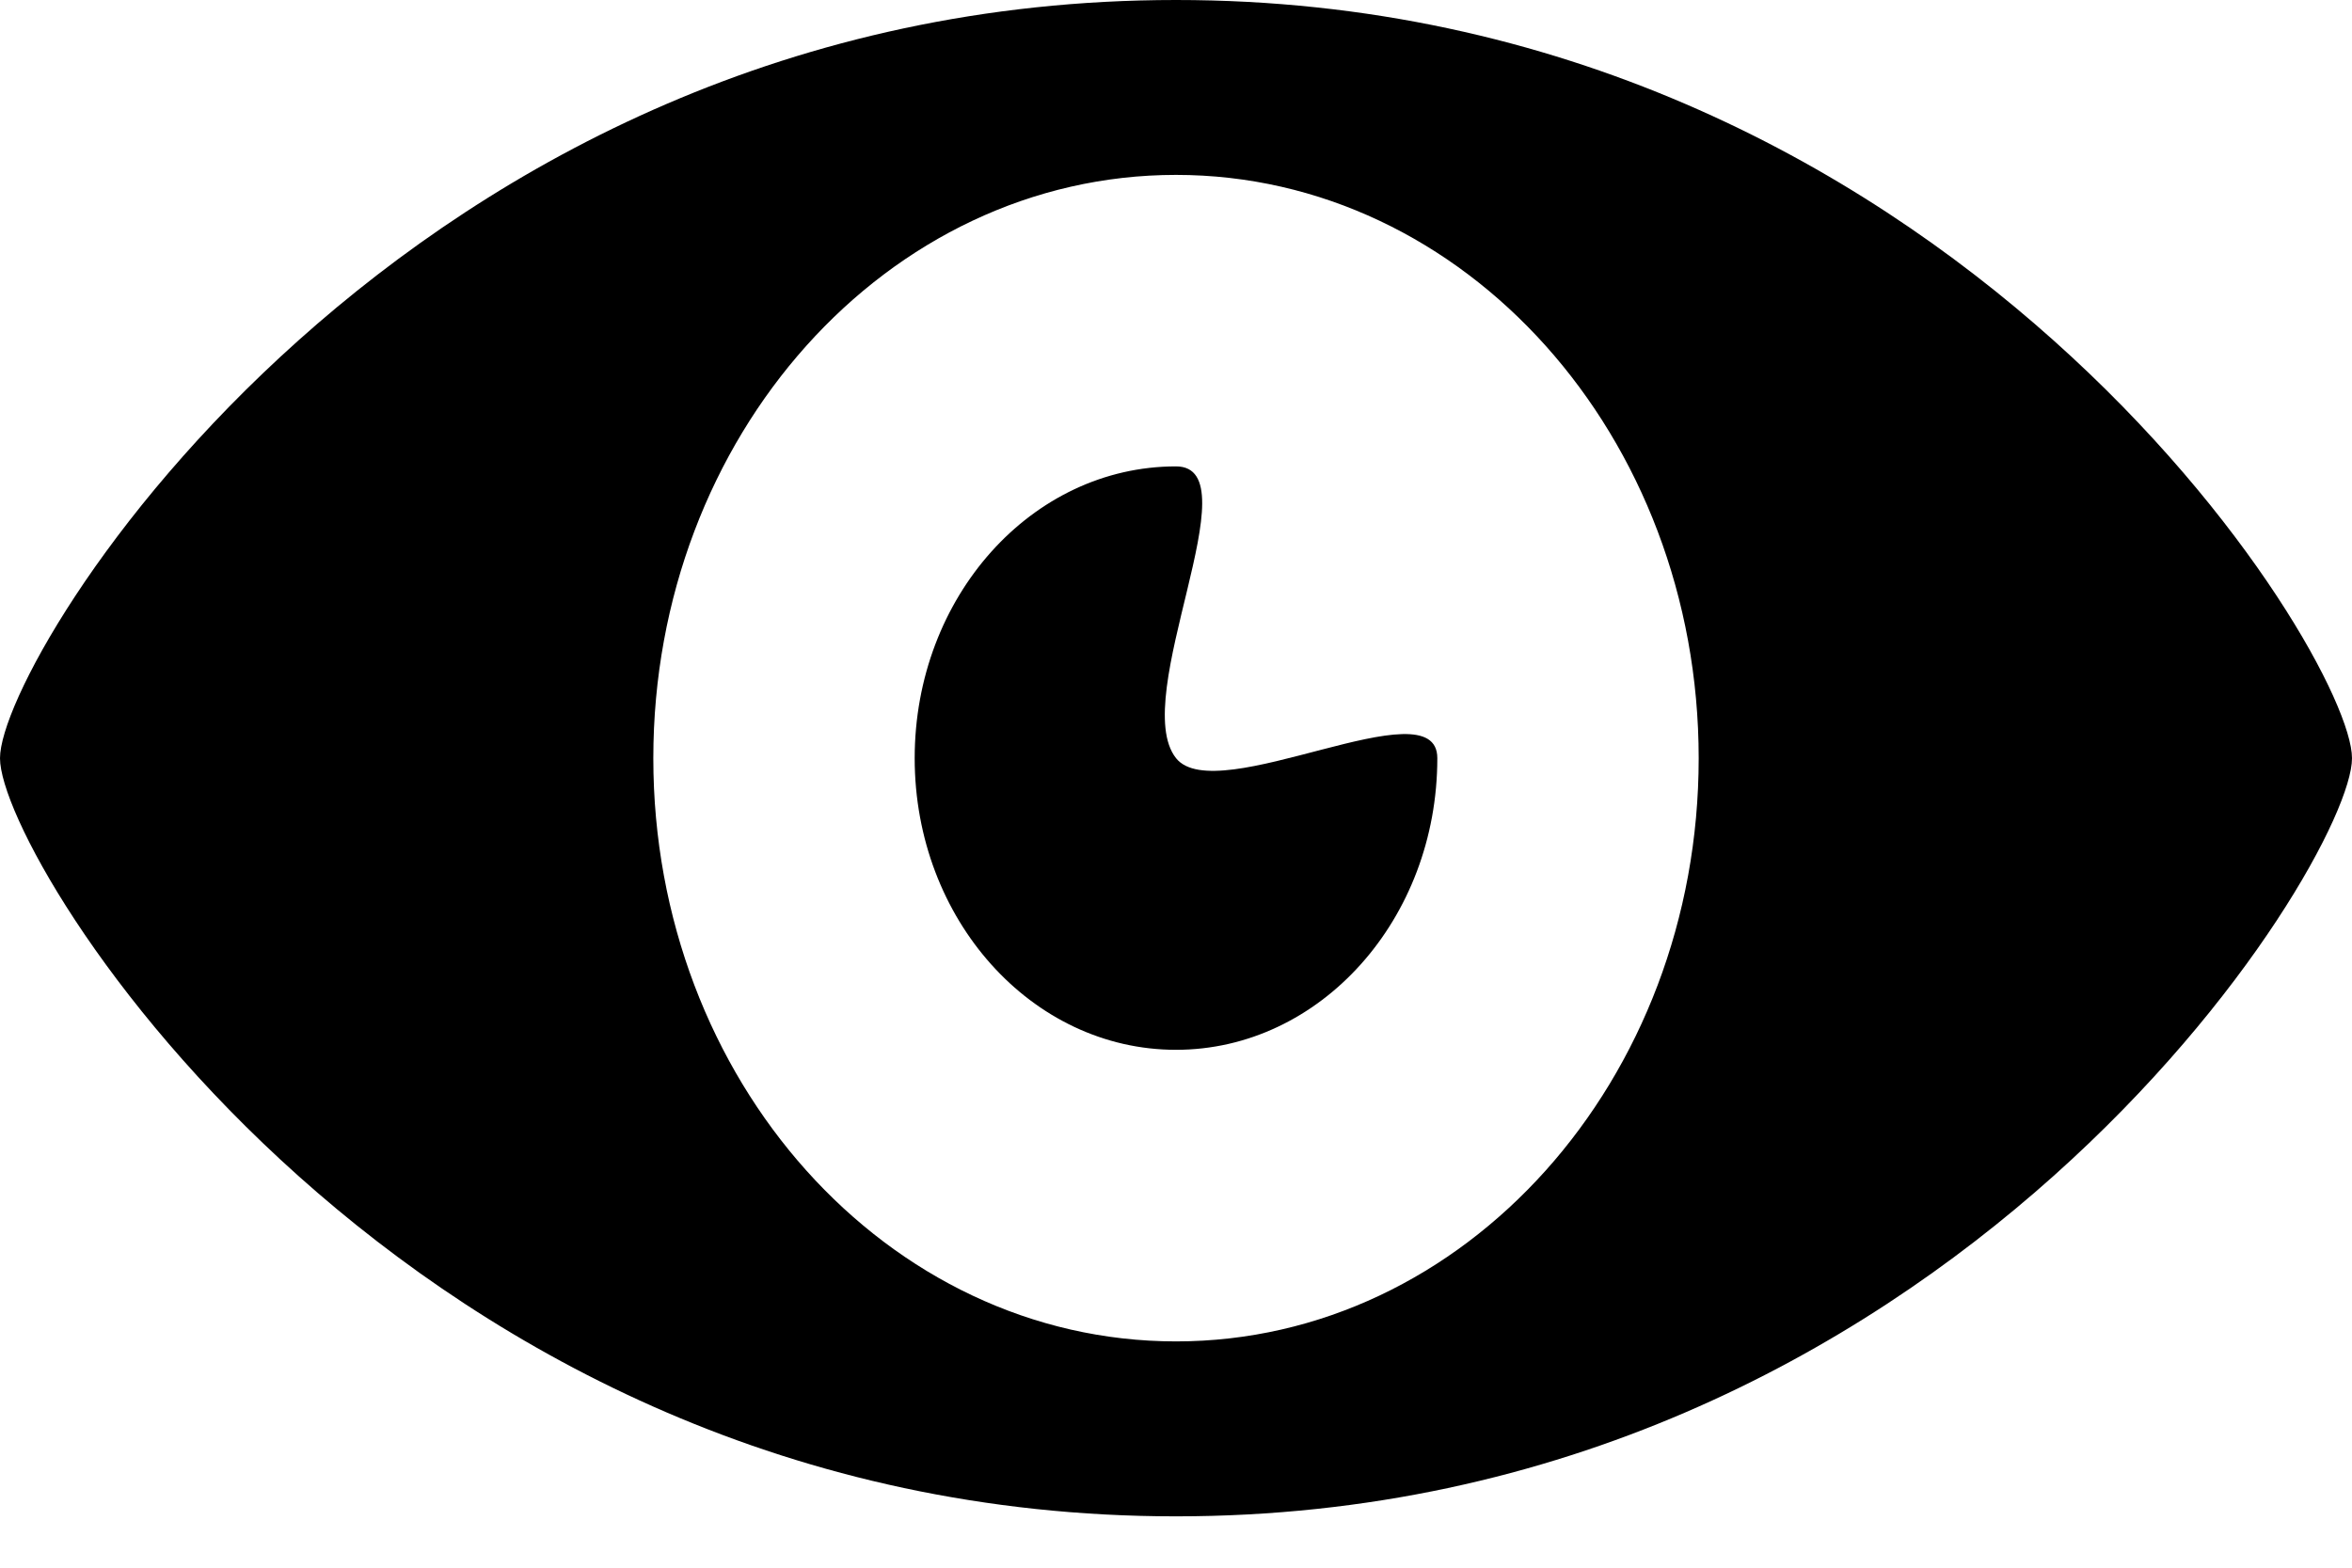 <!-- Generated by IcoMoon.io -->
<svg version="1.1" xmlns="http://www.w3.org/2000/svg" width="48" height="32" viewBox="0 0 48 32">
<title>views</title>
<path d="M24 0c-15.747 0-24 13.36-24 15.477s8.253 15.475 24 15.475c15.744 0 24-13.357 24-15.475 0-2.12-8.256-15.477-24-15.477zM24 27.381c-5.893 0-10.667-5.331-10.667-11.904 0-6.576 4.773-11.907 10.667-11.907s10.667 5.331 10.667 11.907c0 6.573-4.773 11.904-10.667 11.904zM29.333 15.477c0 3.285-2.389 5.952-5.333 5.952-2.947 0-5.333-2.667-5.333-5.952 0-3.291 2.387-5.957 5.333-5.957 1.592 0-0.976 4.72 0 5.955 0.829 1.048 5.333-1.512 5.333 0z"></path>
</svg>
